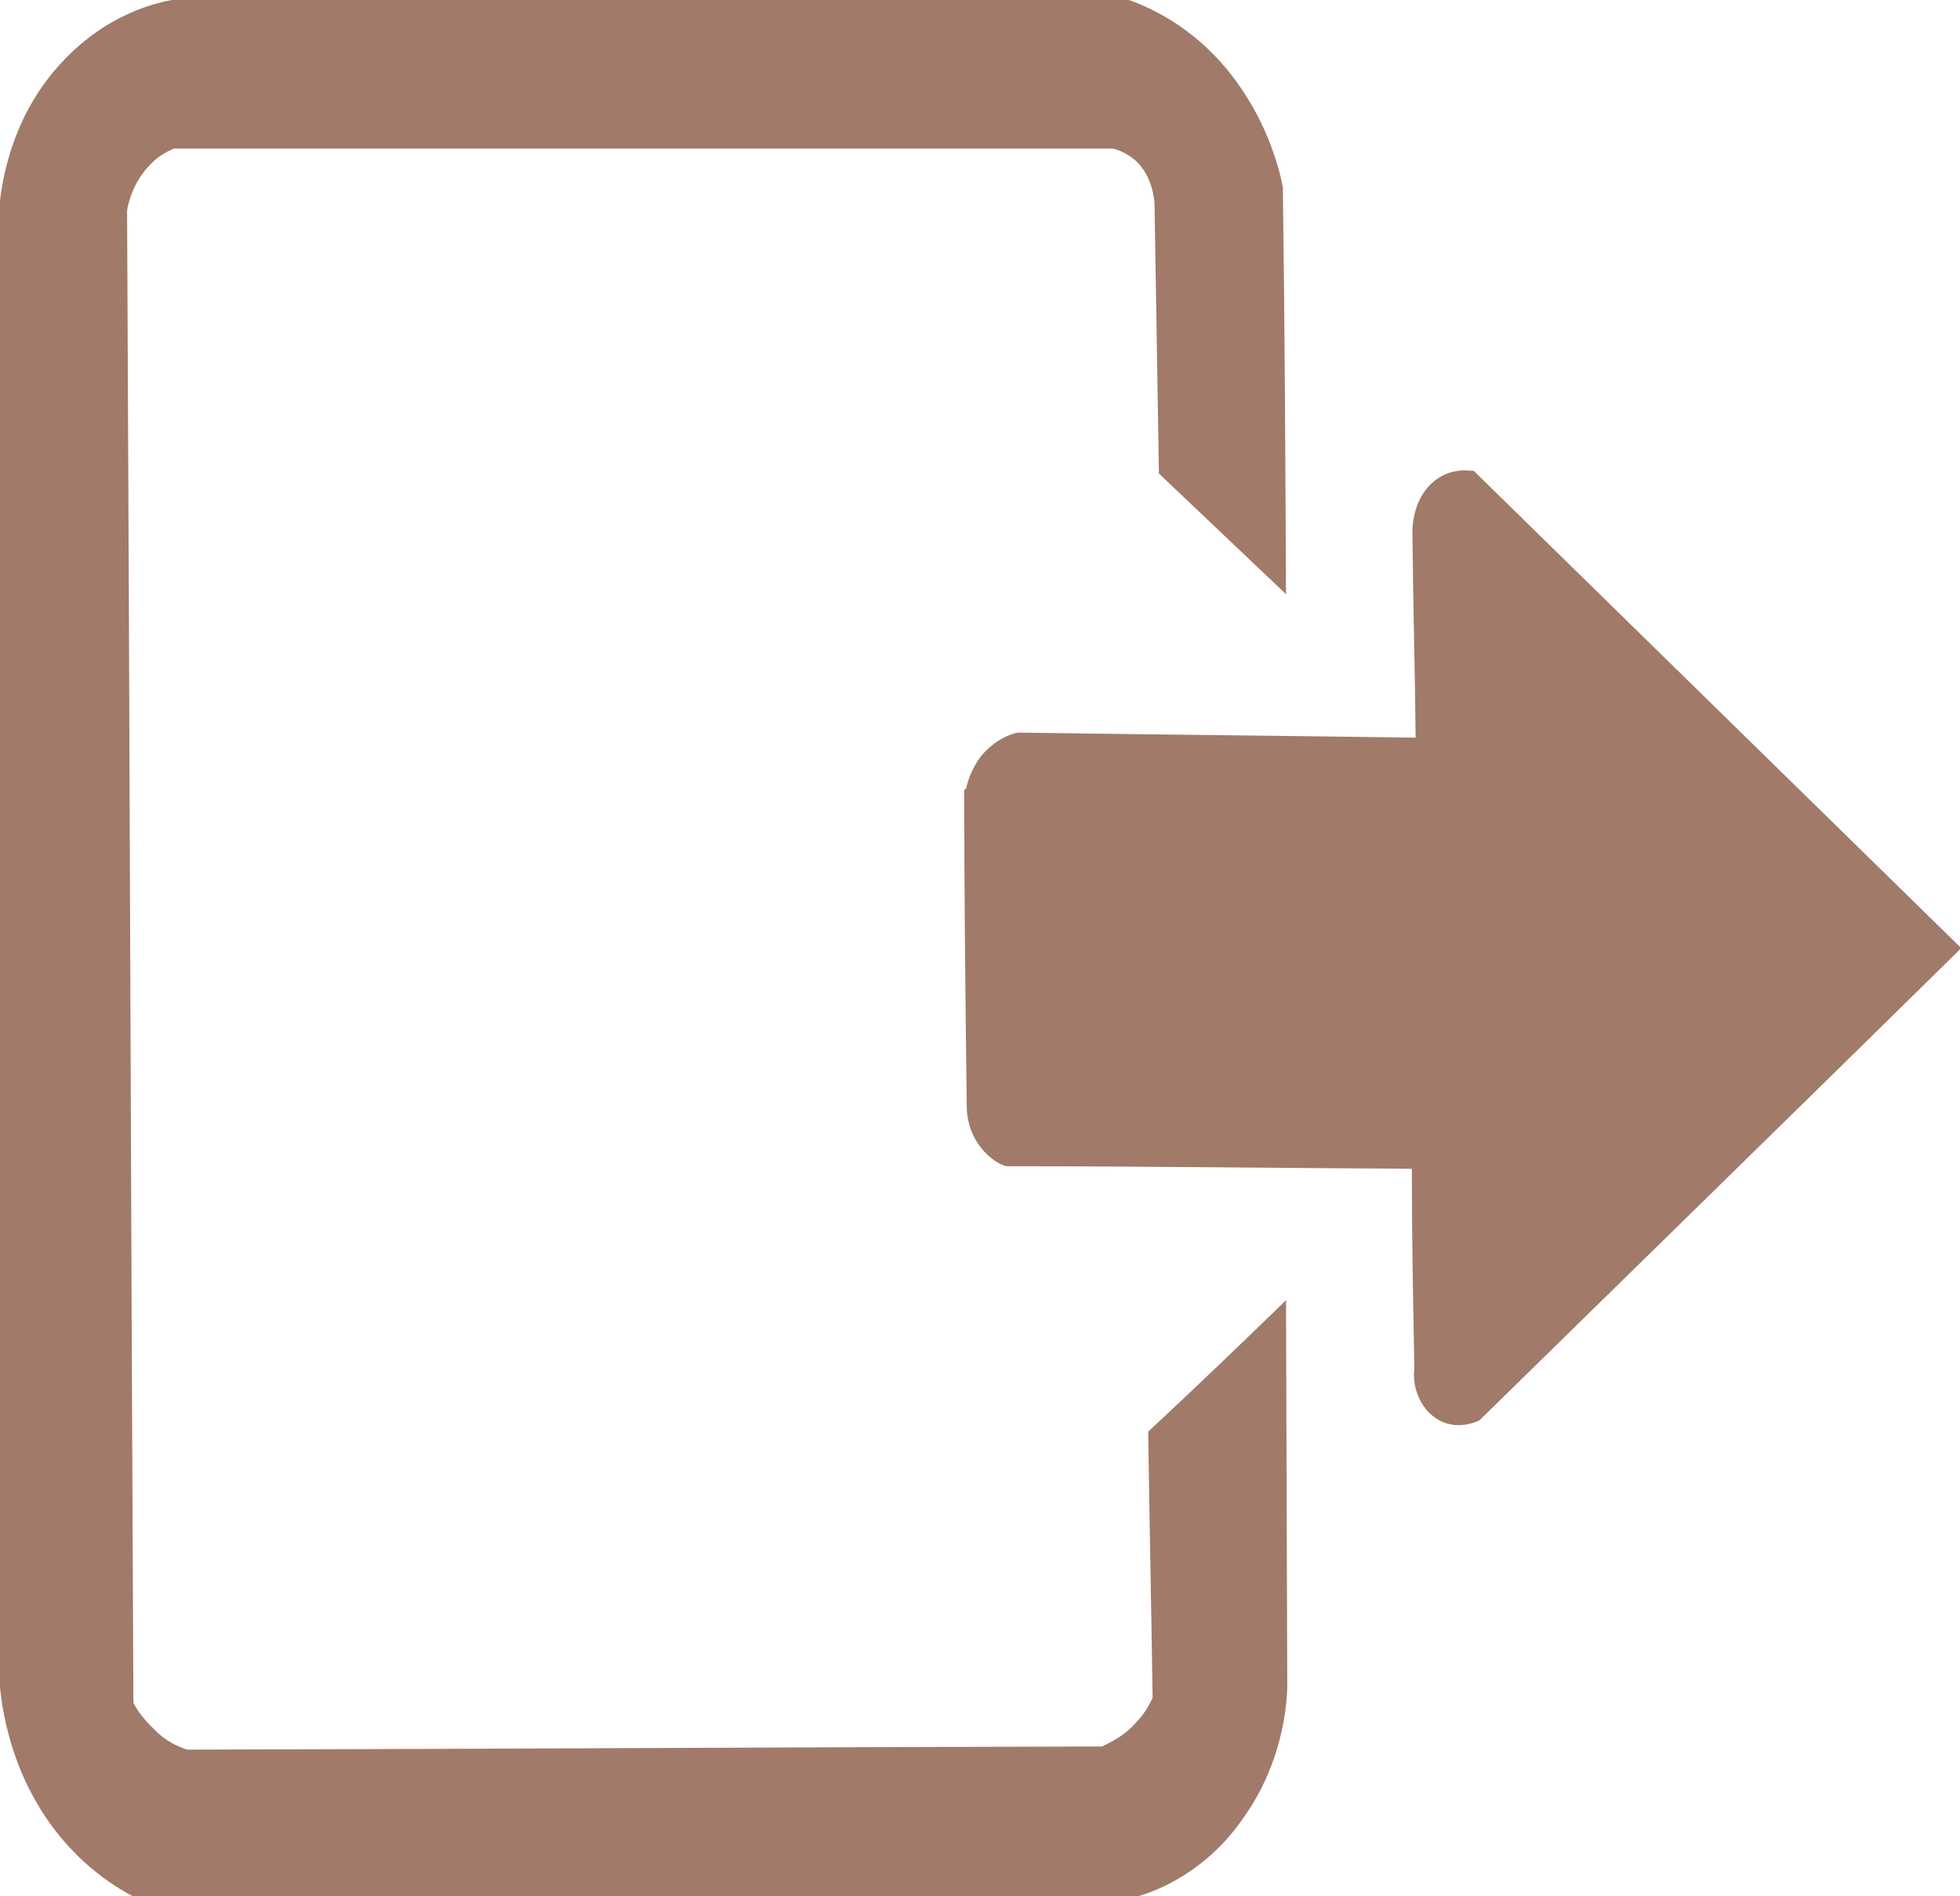<?xml version="1.0" encoding="UTF-8"?><svg id="uuid-7def1712-c04c-4f23-8a6e-b143cf2a524d" xmlns="http://www.w3.org/2000/svg" xmlns:xlink="http://www.w3.org/1999/xlink" viewBox="0 0 31 30"><defs><style>.uuid-2cfd6da2-d01c-4eff-b1eb-34bde6fb7582{fill:none;}.uuid-2cfd6da2-d01c-4eff-b1eb-34bde6fb7582,.uuid-c4d096d9-14c0-4dae-b8e9-622bc663ea47{stroke-width:0px;}.uuid-c4d096d9-14c0-4dae-b8e9-622bc663ea47{fill:#a17a69;}.uuid-310ca165-5158-41e0-a433-0f1eec31896c{clip-path:url(#uuid-4c5382ce-0e3f-4464-b187-d4c260176ee5);}</style><clipPath id="uuid-4c5382ce-0e3f-4464-b187-d4c260176ee5"><rect class="uuid-2cfd6da2-d01c-4eff-b1eb-34bde6fb7582" width="31" height="30"/></clipPath></defs><g id="uuid-62893533-5942-4d6b-818e-e9c4f1cbfc77"><g class="uuid-310ca165-5158-41e0-a433-0f1eec31896c"><path class="uuid-c4d096d9-14c0-4dae-b8e9-622bc663ea47" d="M18.36,7.52c.66.63,1.32,1.25,1.98,1.88-.01-2.15-.02-4.29-.05-6.44-.07-.36-.28-1.11-.85-1.82-.6-.75-1.3-1.04-1.61-1.15H2.78c-.27.04-1.12.22-1.86,1.06C.18,1.88.04,2.85,0,3.17v23.53c.04.38.16,1.1.58,1.82.52.9,1.22,1.32,1.52,1.48h15.9c.27-.08,1.09-.37,1.7-1.29.57-.82.65-1.69.66-2.01l-.02-6.13c-.72.7-1.45,1.4-2.18,2.08.02,1.4.05,2.81.07,4.21-.05.11-.13.26-.28.41-.19.21-.4.3-.52.36-4.83.01-9.66.04-14.47.05-.12-.04-.33-.12-.52-.32-.16-.15-.27-.3-.33-.42-.04-7.87-.06-15.73-.1-23.61.02-.14.11-.47.37-.73.13-.14.28-.21.37-.25h14.84c.08.01.23.07.37.19.27.25.29.6.3.67l.07,4.29h.01Z"/><path class="uuid-c4d096d9-14c0-4dae-b8e9-622bc663ea47" d="M15.25,12.49c0,1.66.02,3.33.04,4.99,0,.08,0,.34.17.6.17.26.39.36.46.37,2.14,0,4.27.03,6.41.04,0,1.06.02,2.1.04,3.15-.04.32.1.63.33.79.33.23.68.05.7.04,2.54-2.49,5.08-4.97,7.62-7.47-2.57-2.52-5.14-5.03-7.71-7.55-.05,0-.37-.07-.66.19-.35.32-.31.82-.31.86.01,1.06.04,2.11.05,3.17-2.09-.03-4.19-.05-6.28-.08-.1.01-.37.1-.6.38-.14.19-.21.4-.23.51Z"/></g></g></svg>